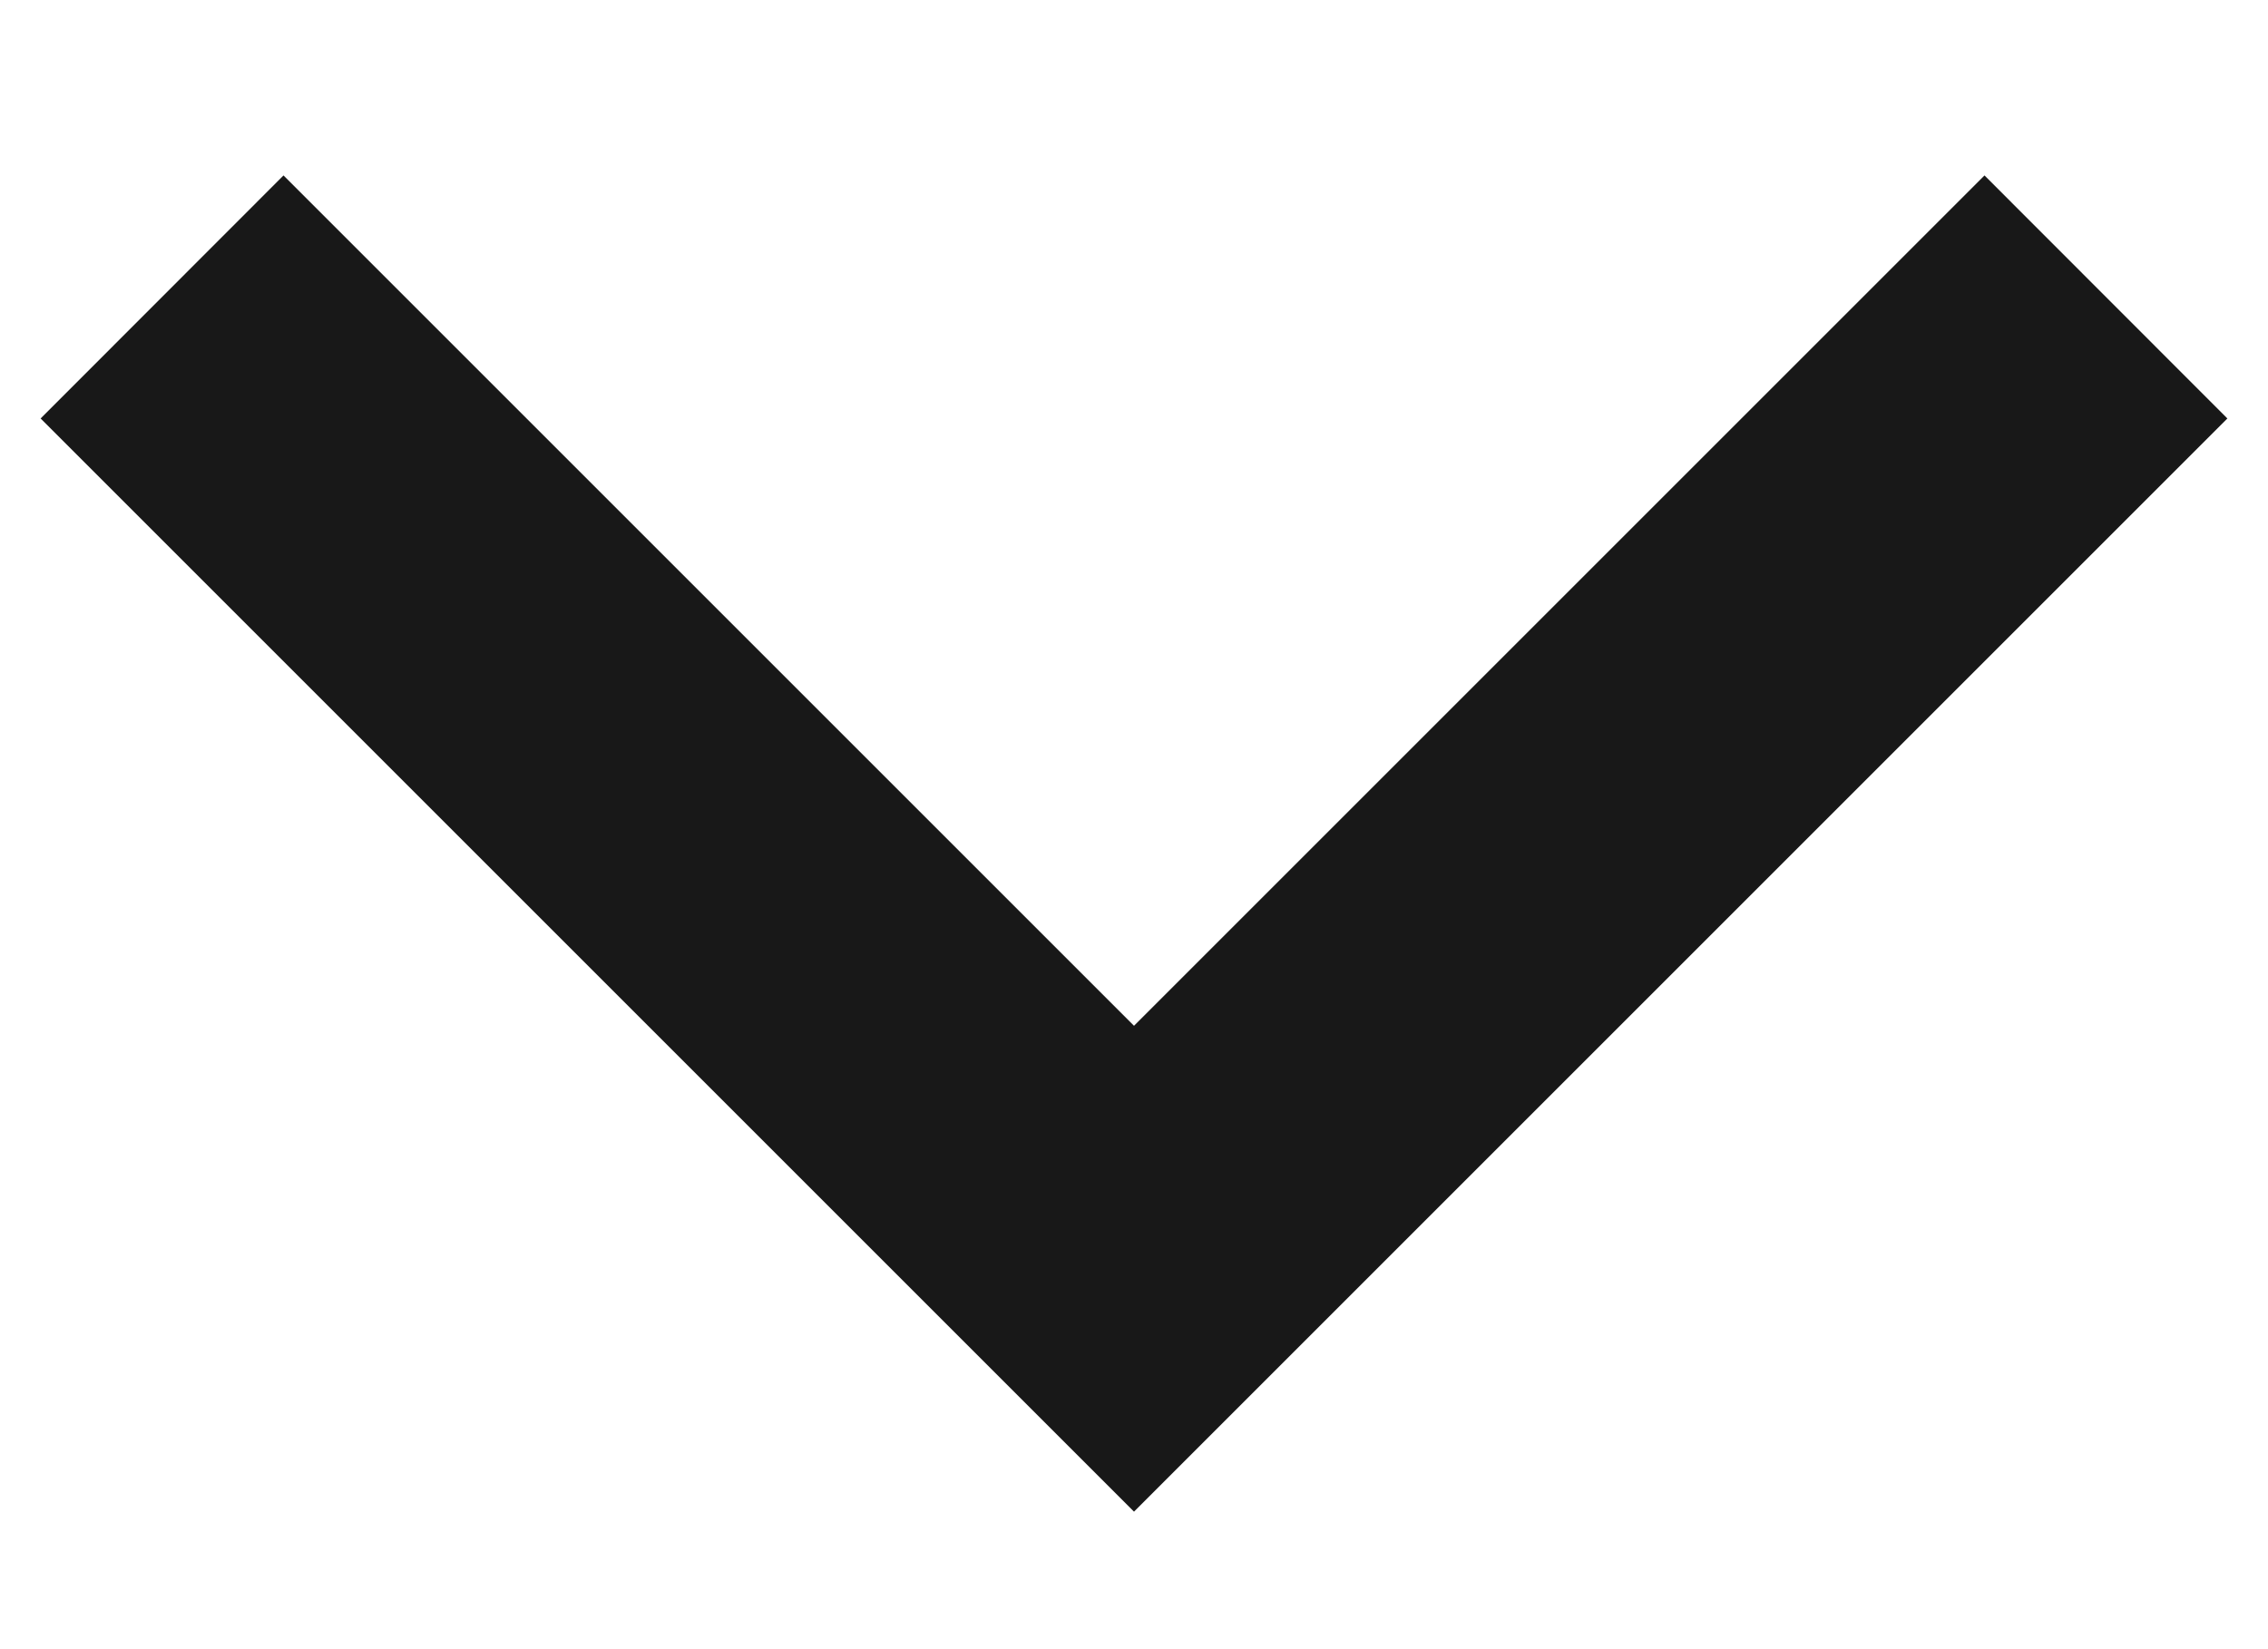 <svg width="11" height="8" viewBox="0 0 11 8" fill="none" xmlns="http://www.w3.org/2000/svg">
<path d="M5.5 4.976L9.625 0.851L10.803 2.03L5.5 7.333L0.197 2.03L1.375 0.851L5.5 4.976Z" fill="#181818"/>
</svg>

